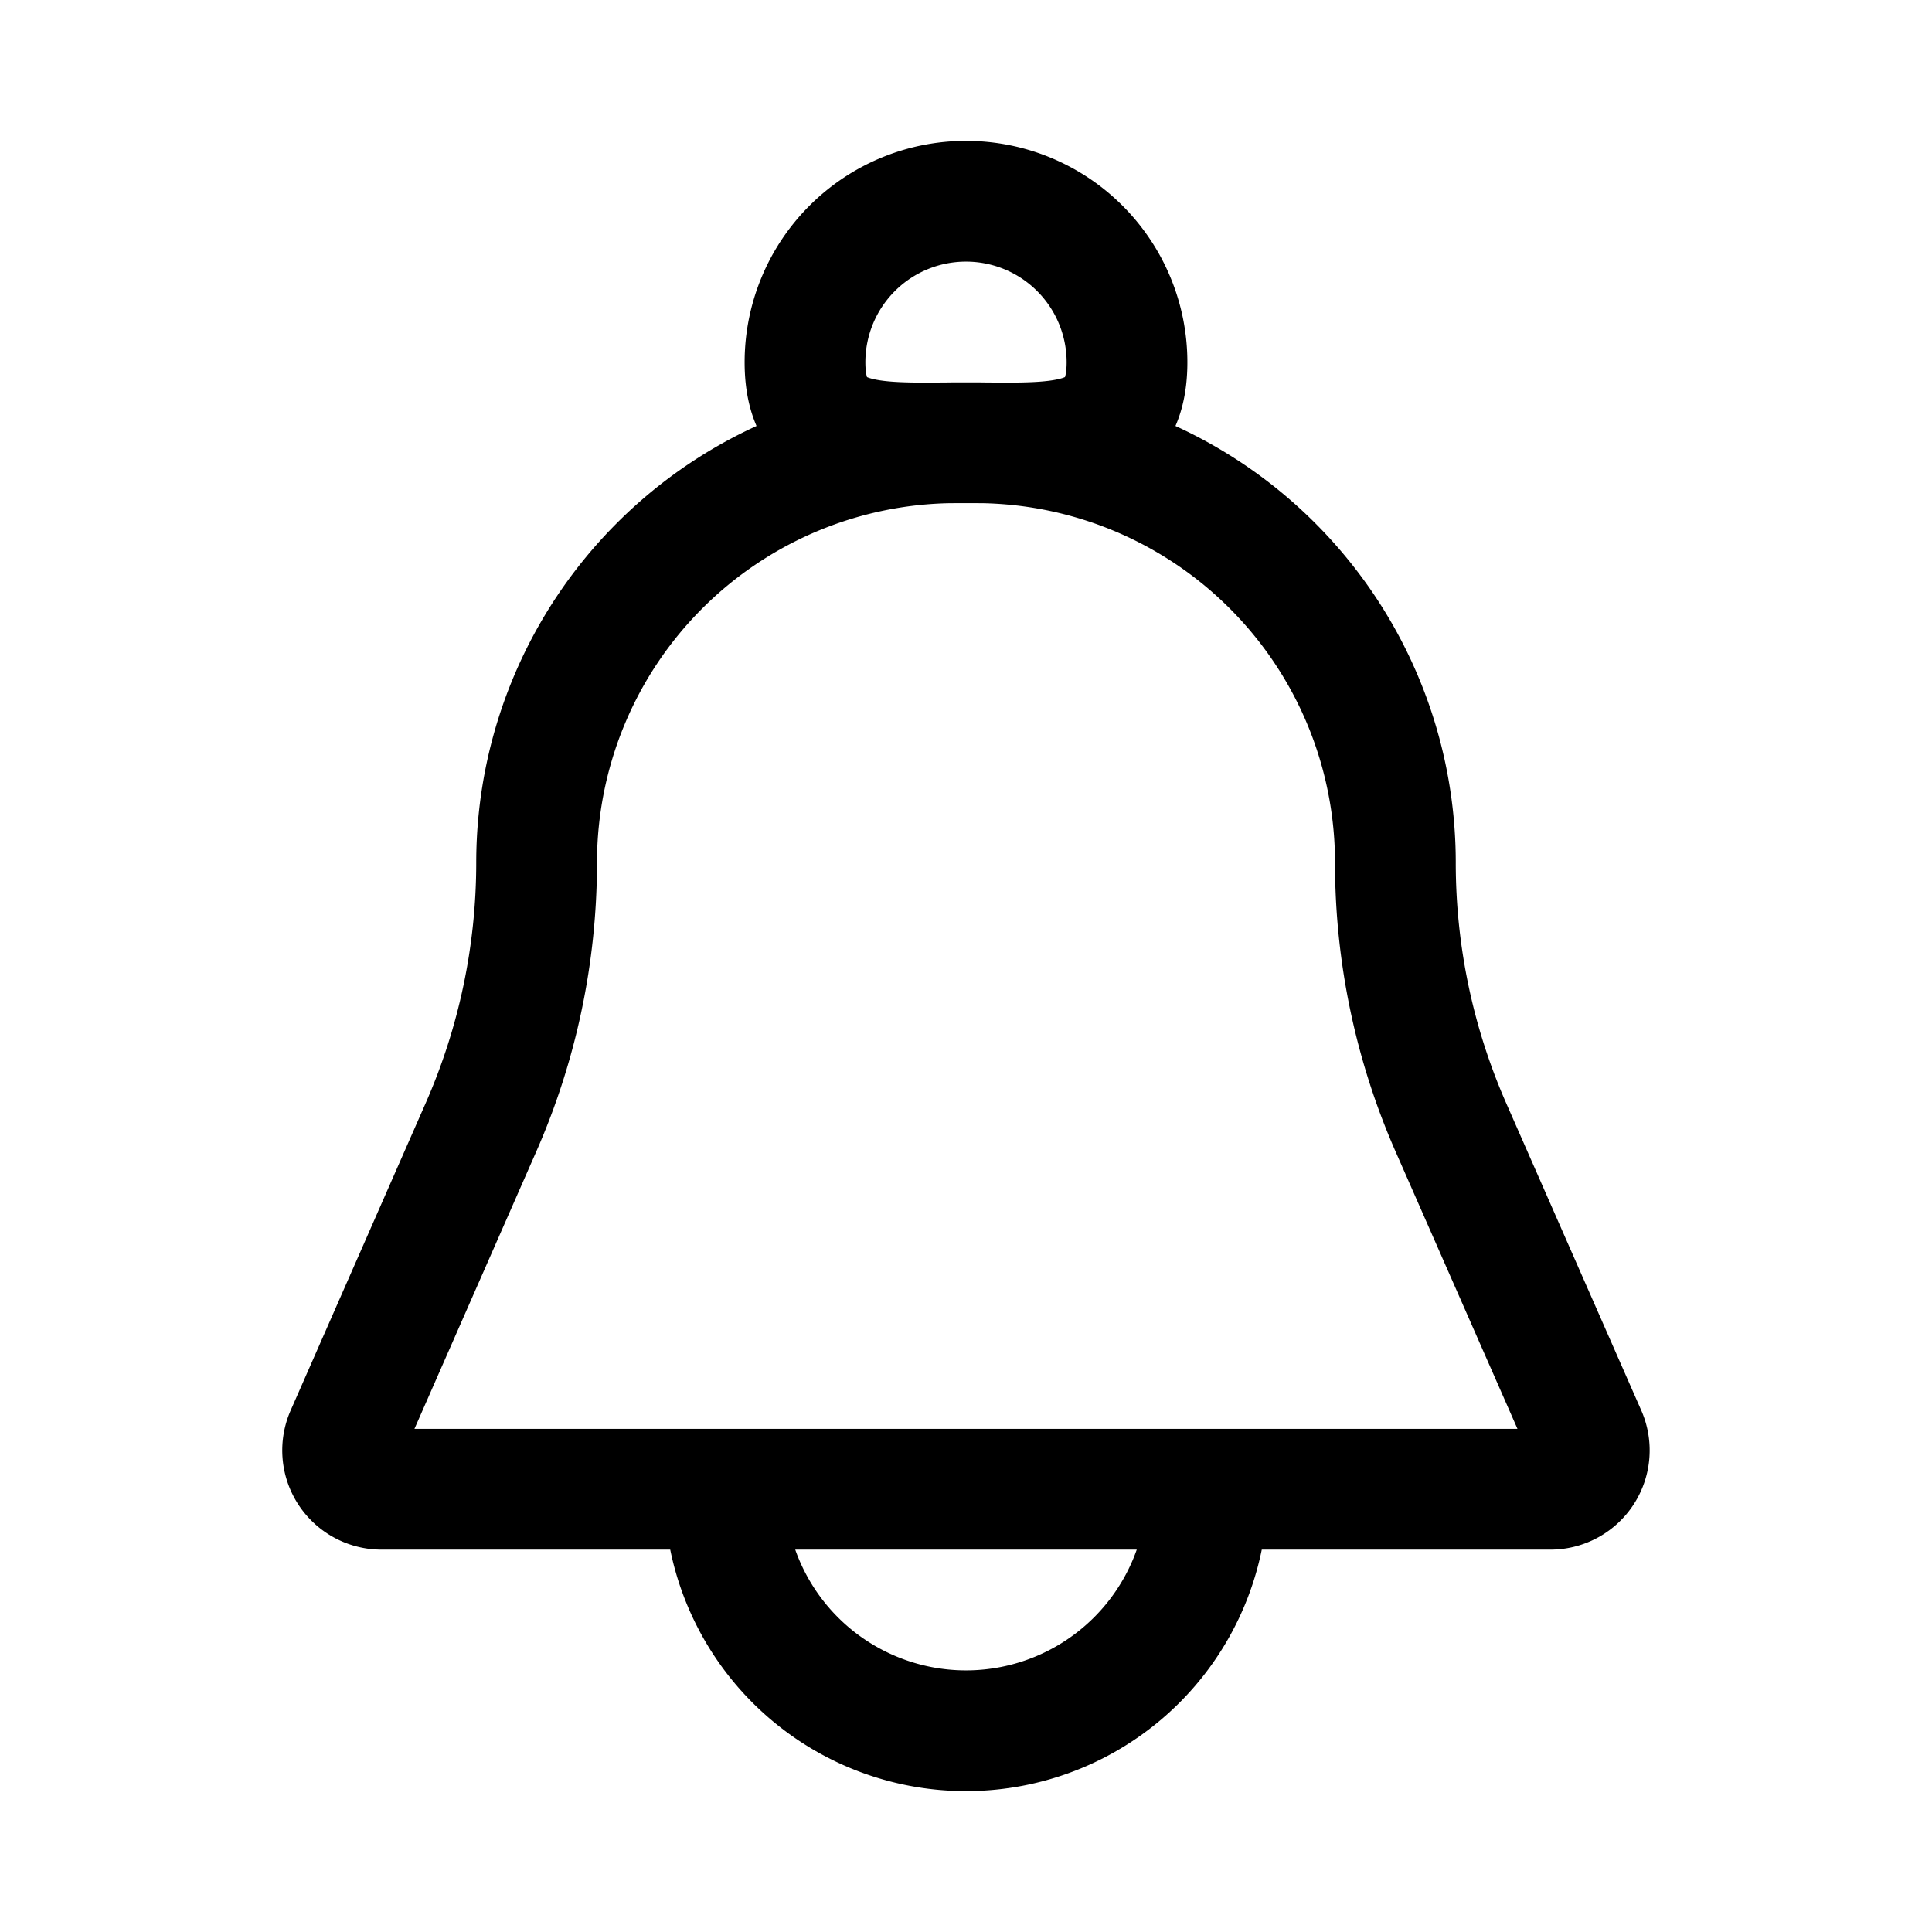 <svg xmlns="http://www.w3.org/2000/svg" width="24" height="24" fill="none" viewBox="0 0 24 24">
  <path stroke="#000" stroke-width="1.5" d="M15 18.5a3 3 0 1 1-6 0m-4.26 0h14.52a.483.483 0 0 0 .442-.677l-1.678-3.817a8.176 8.176 0 0 1-.69-3.29A5.216 5.216 0 0 0 12.117 5.5h-.236a5.216 5.216 0 0 0-5.215 5.216 8.176 8.176 0 0 1-.692 3.29l-1.677 3.817a.483.483 0 0 0 .442.677ZM14 4.5c0 1.105-.896 1-2 1-1.105 0-2 .105-2-1a2 2 0 1 1 4 0Z"/>
</svg>
